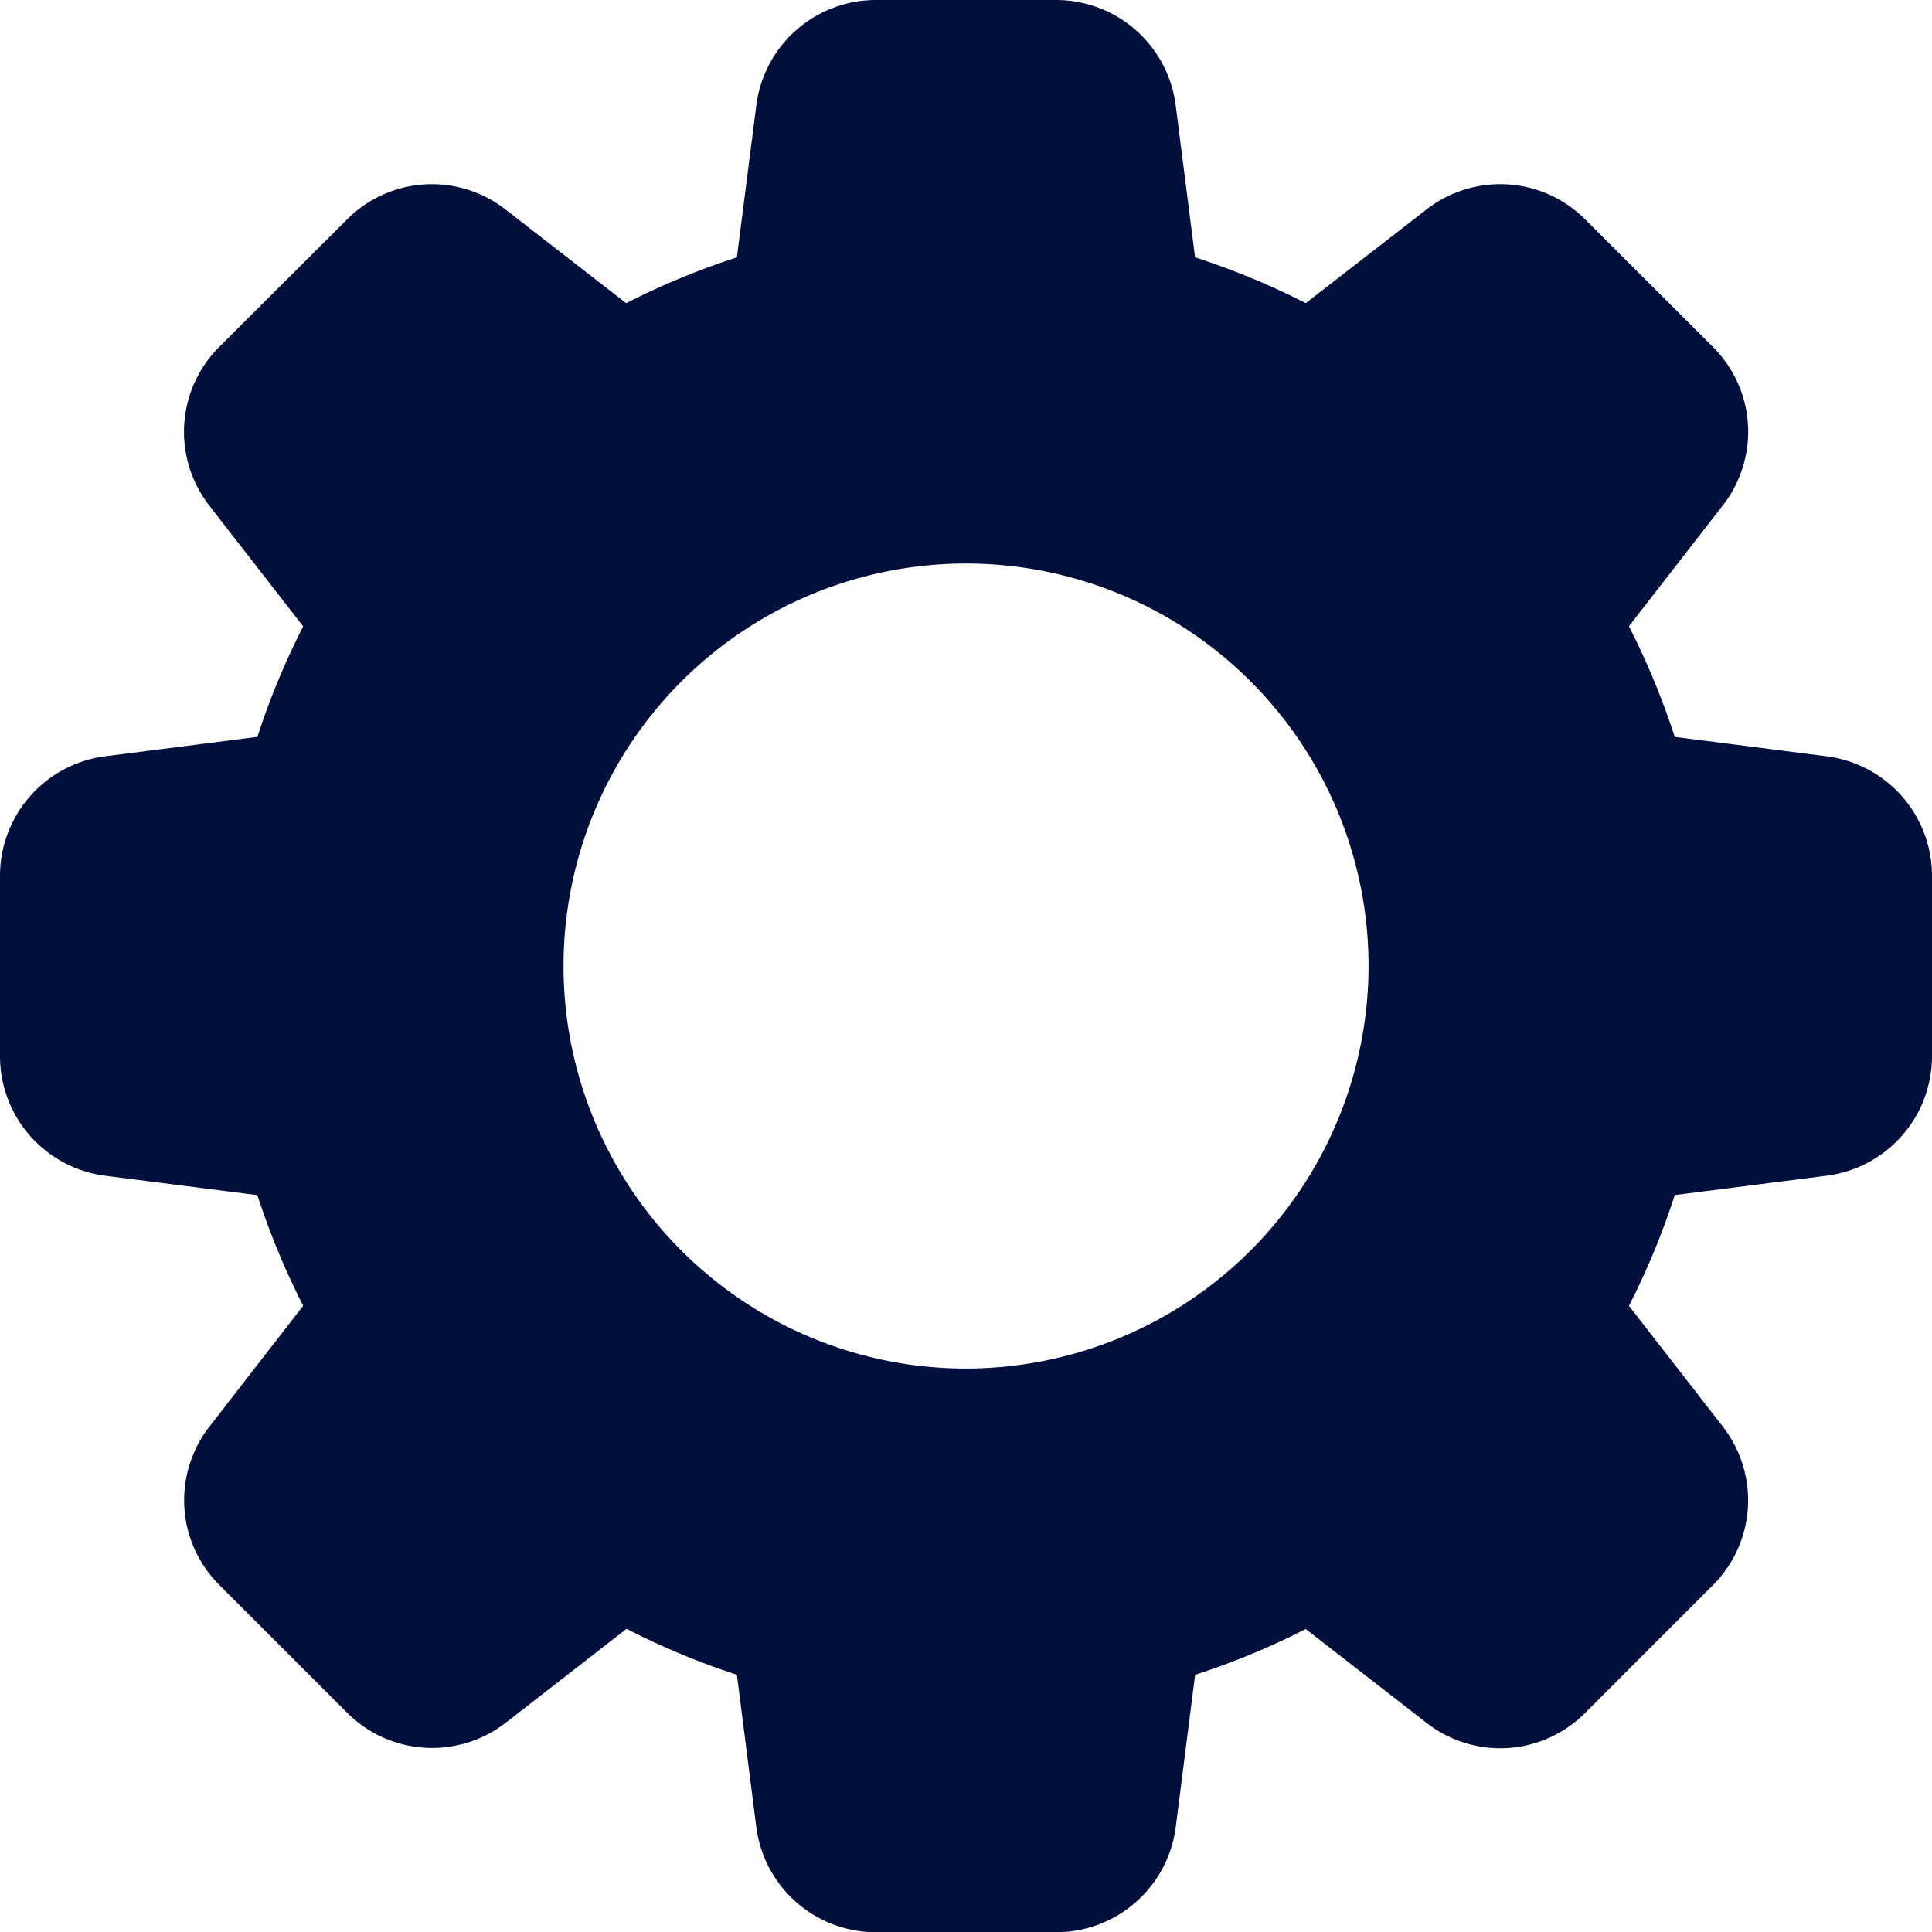<svg xmlns="http://www.w3.org/2000/svg" width="43.26" height="43.262" viewBox="0 0 43.26 43.262">
  <path id="settings" d="M40.888,16.933,37.5,16.5a17.034,17.034,0,0,0-1.026-2.477l2.093-2.695a2.679,2.679,0,0,0-.22-3.567L35.507,4.925A2.687,2.687,0,0,0,31.929,4.7L29.238,6.788a16.973,16.973,0,0,0-2.479-1.026l-.431-3.383A2.7,2.7,0,0,0,23.65,0H19.612a2.7,2.7,0,0,0-2.679,2.374L16.5,5.763a16.777,16.777,0,0,0-2.479,1.026L11.331,4.7a2.682,2.682,0,0,0-3.567.22L4.925,7.753a2.687,2.687,0,0,0-.229,3.58l2.093,2.693A16.836,16.836,0,0,0,5.763,16.5l-3.383.431A2.7,2.7,0,0,0,0,19.612V23.65a2.7,2.7,0,0,0,2.374,2.679l3.389.431a17.034,17.034,0,0,0,1.026,2.477L4.7,31.931a2.679,2.679,0,0,0,.22,3.567l2.839,2.839a2.689,2.689,0,0,0,3.578.227l2.693-2.093A16.642,16.642,0,0,0,16.5,37.5l.431,3.382a2.7,2.7,0,0,0,2.679,2.383H23.65a2.7,2.7,0,0,0,2.679-2.374l.431-3.389a17.035,17.035,0,0,0,2.477-1.026l2.695,2.093a2.679,2.679,0,0,0,3.567-.22l2.839-2.839a2.685,2.685,0,0,0,.229-3.578l-2.093-2.693A16.642,16.642,0,0,0,37.5,26.759l3.382-.431A2.7,2.7,0,0,0,43.26,23.65V19.612a2.7,2.7,0,0,0-2.372-2.679ZM21.631,30.644a9.013,9.013,0,1,1,9.013-9.013A9.023,9.023,0,0,1,21.631,30.644Z" fill="#000f3b"/>
</svg>

